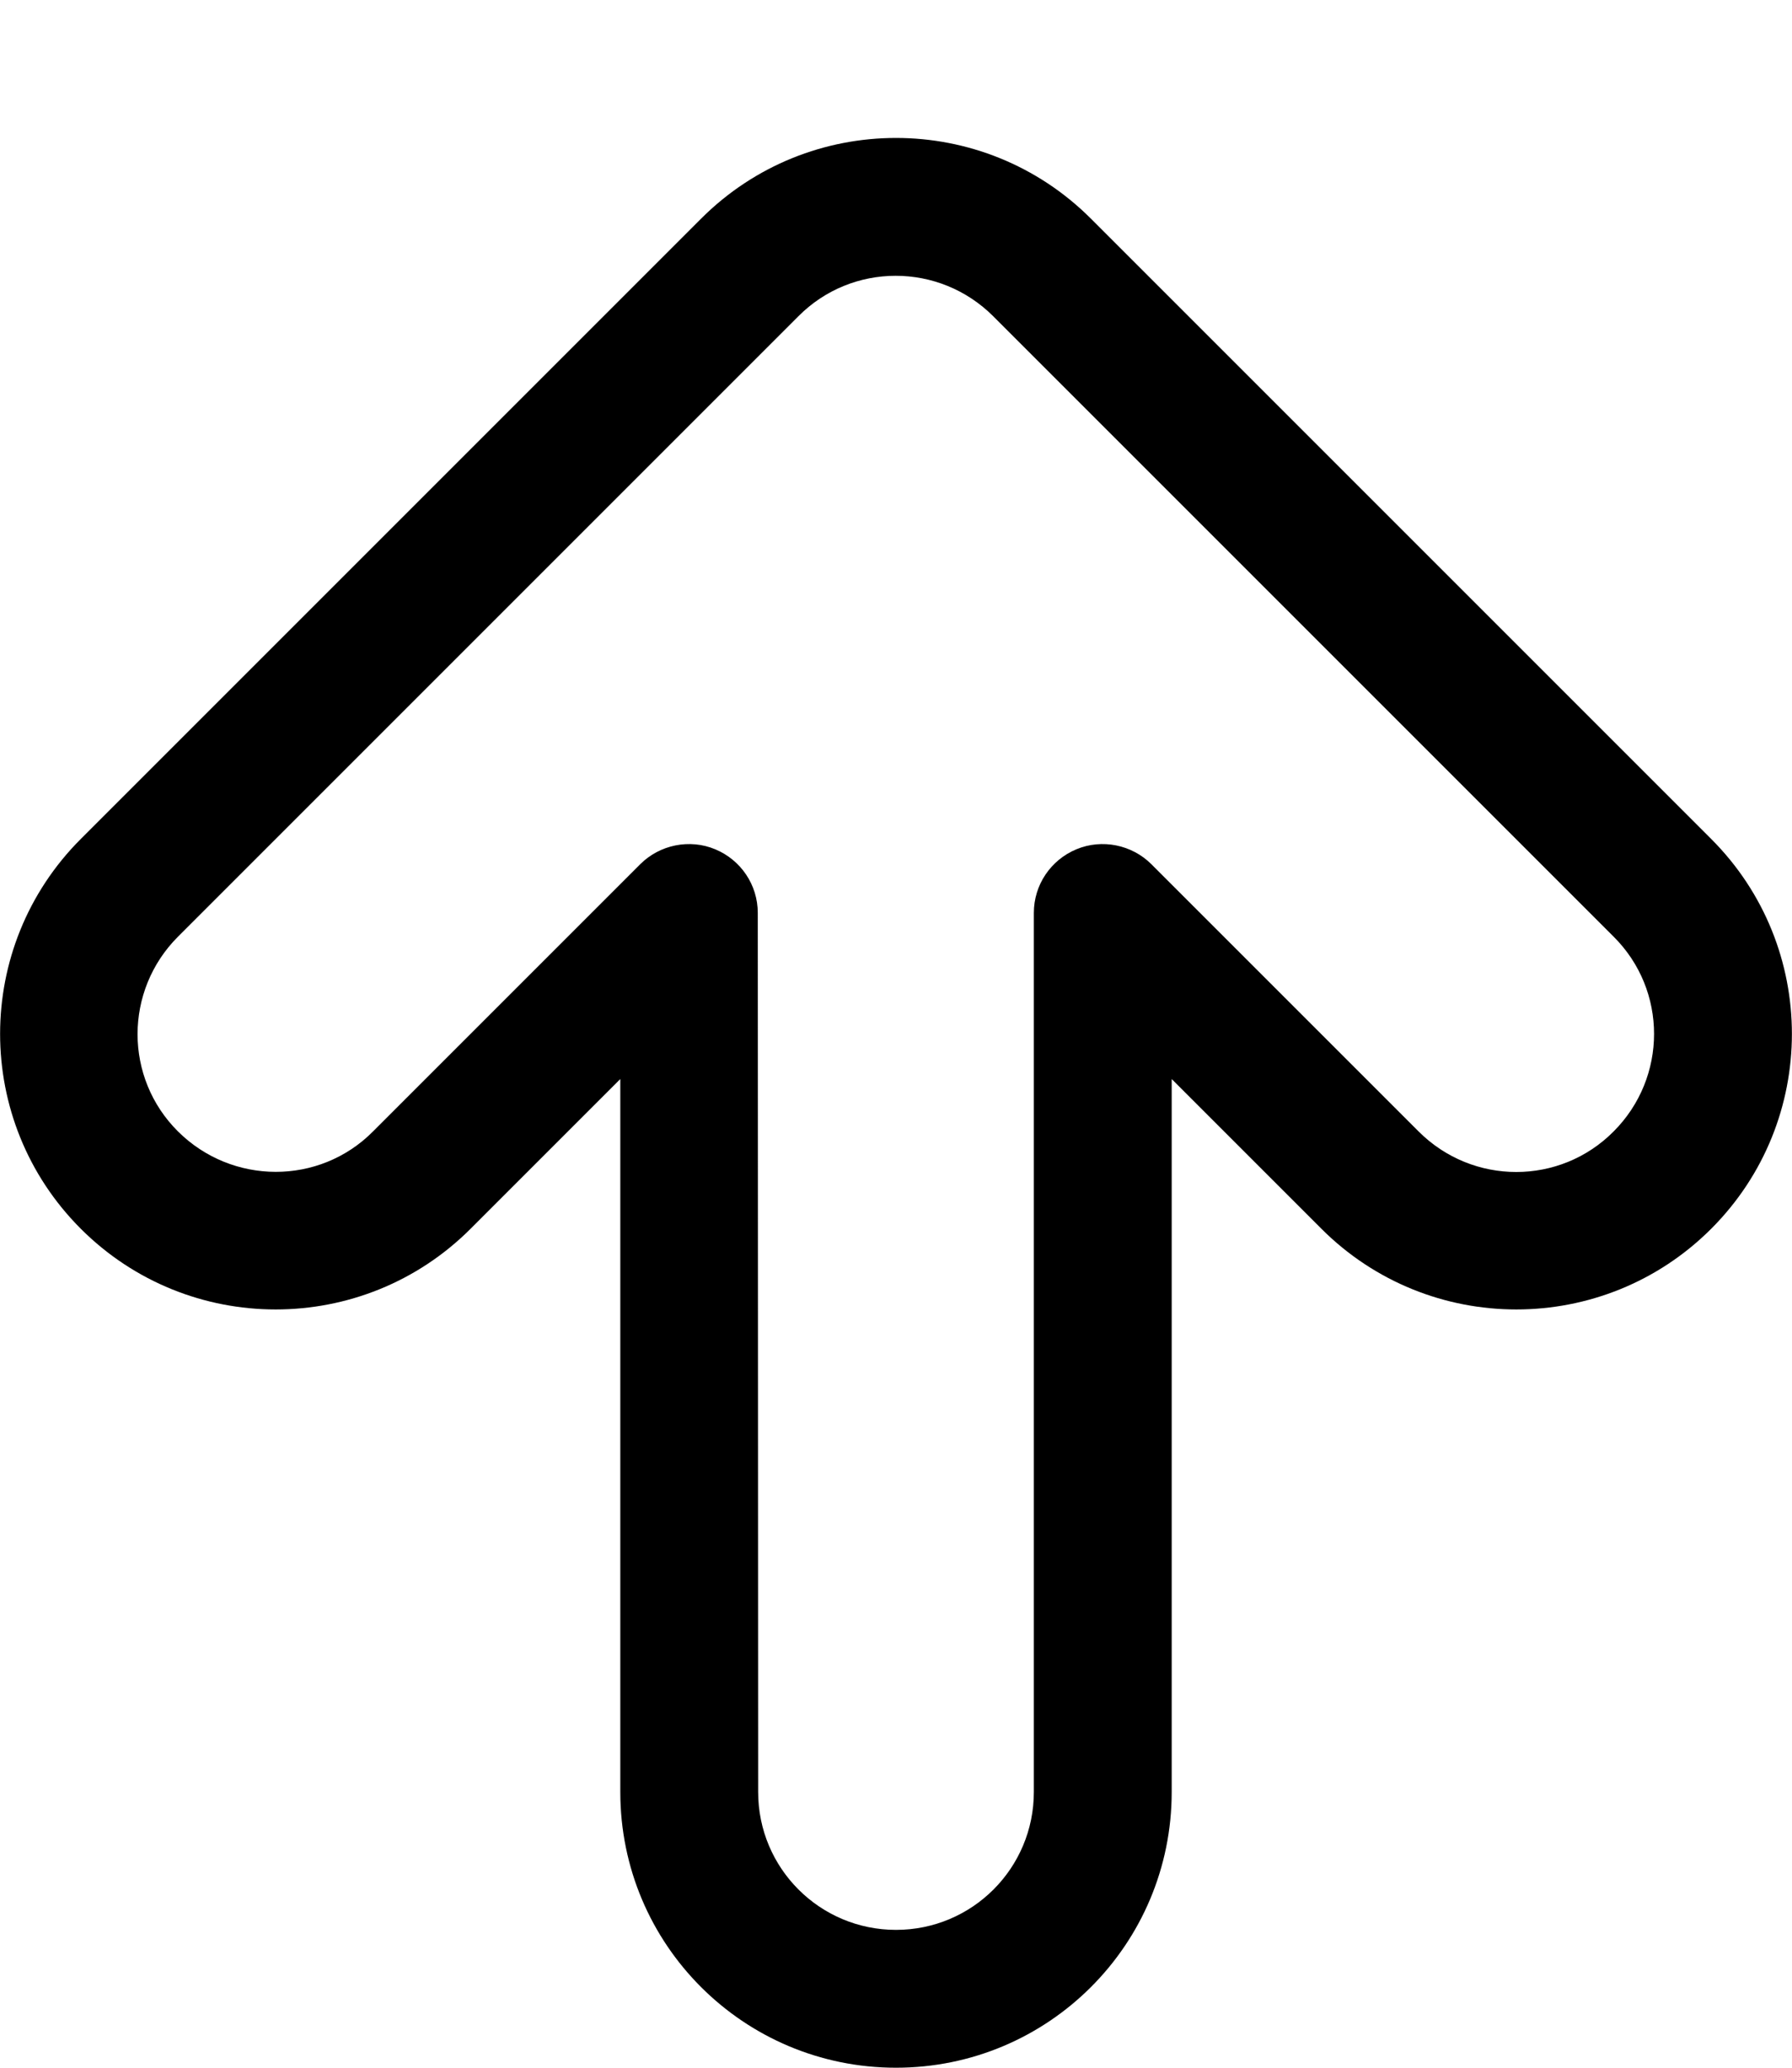 <svg xmlns="http://www.w3.org/2000/svg" viewBox="0 0 468 540"><!--! Font Awesome Pro 7.1.0 by @fontawesome - https://fontawesome.com License - https://fontawesome.com/license (Commercial License) Copyright 2025 Fonticons, Inc. --><path fill="currentColor" d="M446.9 219.1c28.1 28.1 28.1 73.7 0 101.8s-73.7 28.1-101.8 0L306 281.8 306 468c0 39.8-32.2 72-72 72s-72-32.2-72-72l0-186.2-39.1 39.1C94.8 349 49.2 349 21.1 320.9s-28.1-73.7 0-101.8l162-162c28.1-28.1 73.7-28.1 101.8 0l162 162zm-25.5 76.4c14.1-14.1 14.1-36.9 0-50.9l-162-162c-14.1-14.1-36.9-14.1-50.9 0l-162 162c-14.1 14.1-14.1 36.9 0 50.9s36.9 14.1 50.9 0l69.8-69.8c5.1-5.1 12.9-6.7 19.6-3.9s11.1 9.3 11.1 16.6L198 468c0 19.9 16.1 36 36 36s36-16.1 36-36l0-229.6c0-7.3 4.4-13.8 11.1-16.6s14.5-1.2 19.6 3.9l69.8 69.8c14.1 14.1 36.9 14.1 50.9 0z"/></svg>